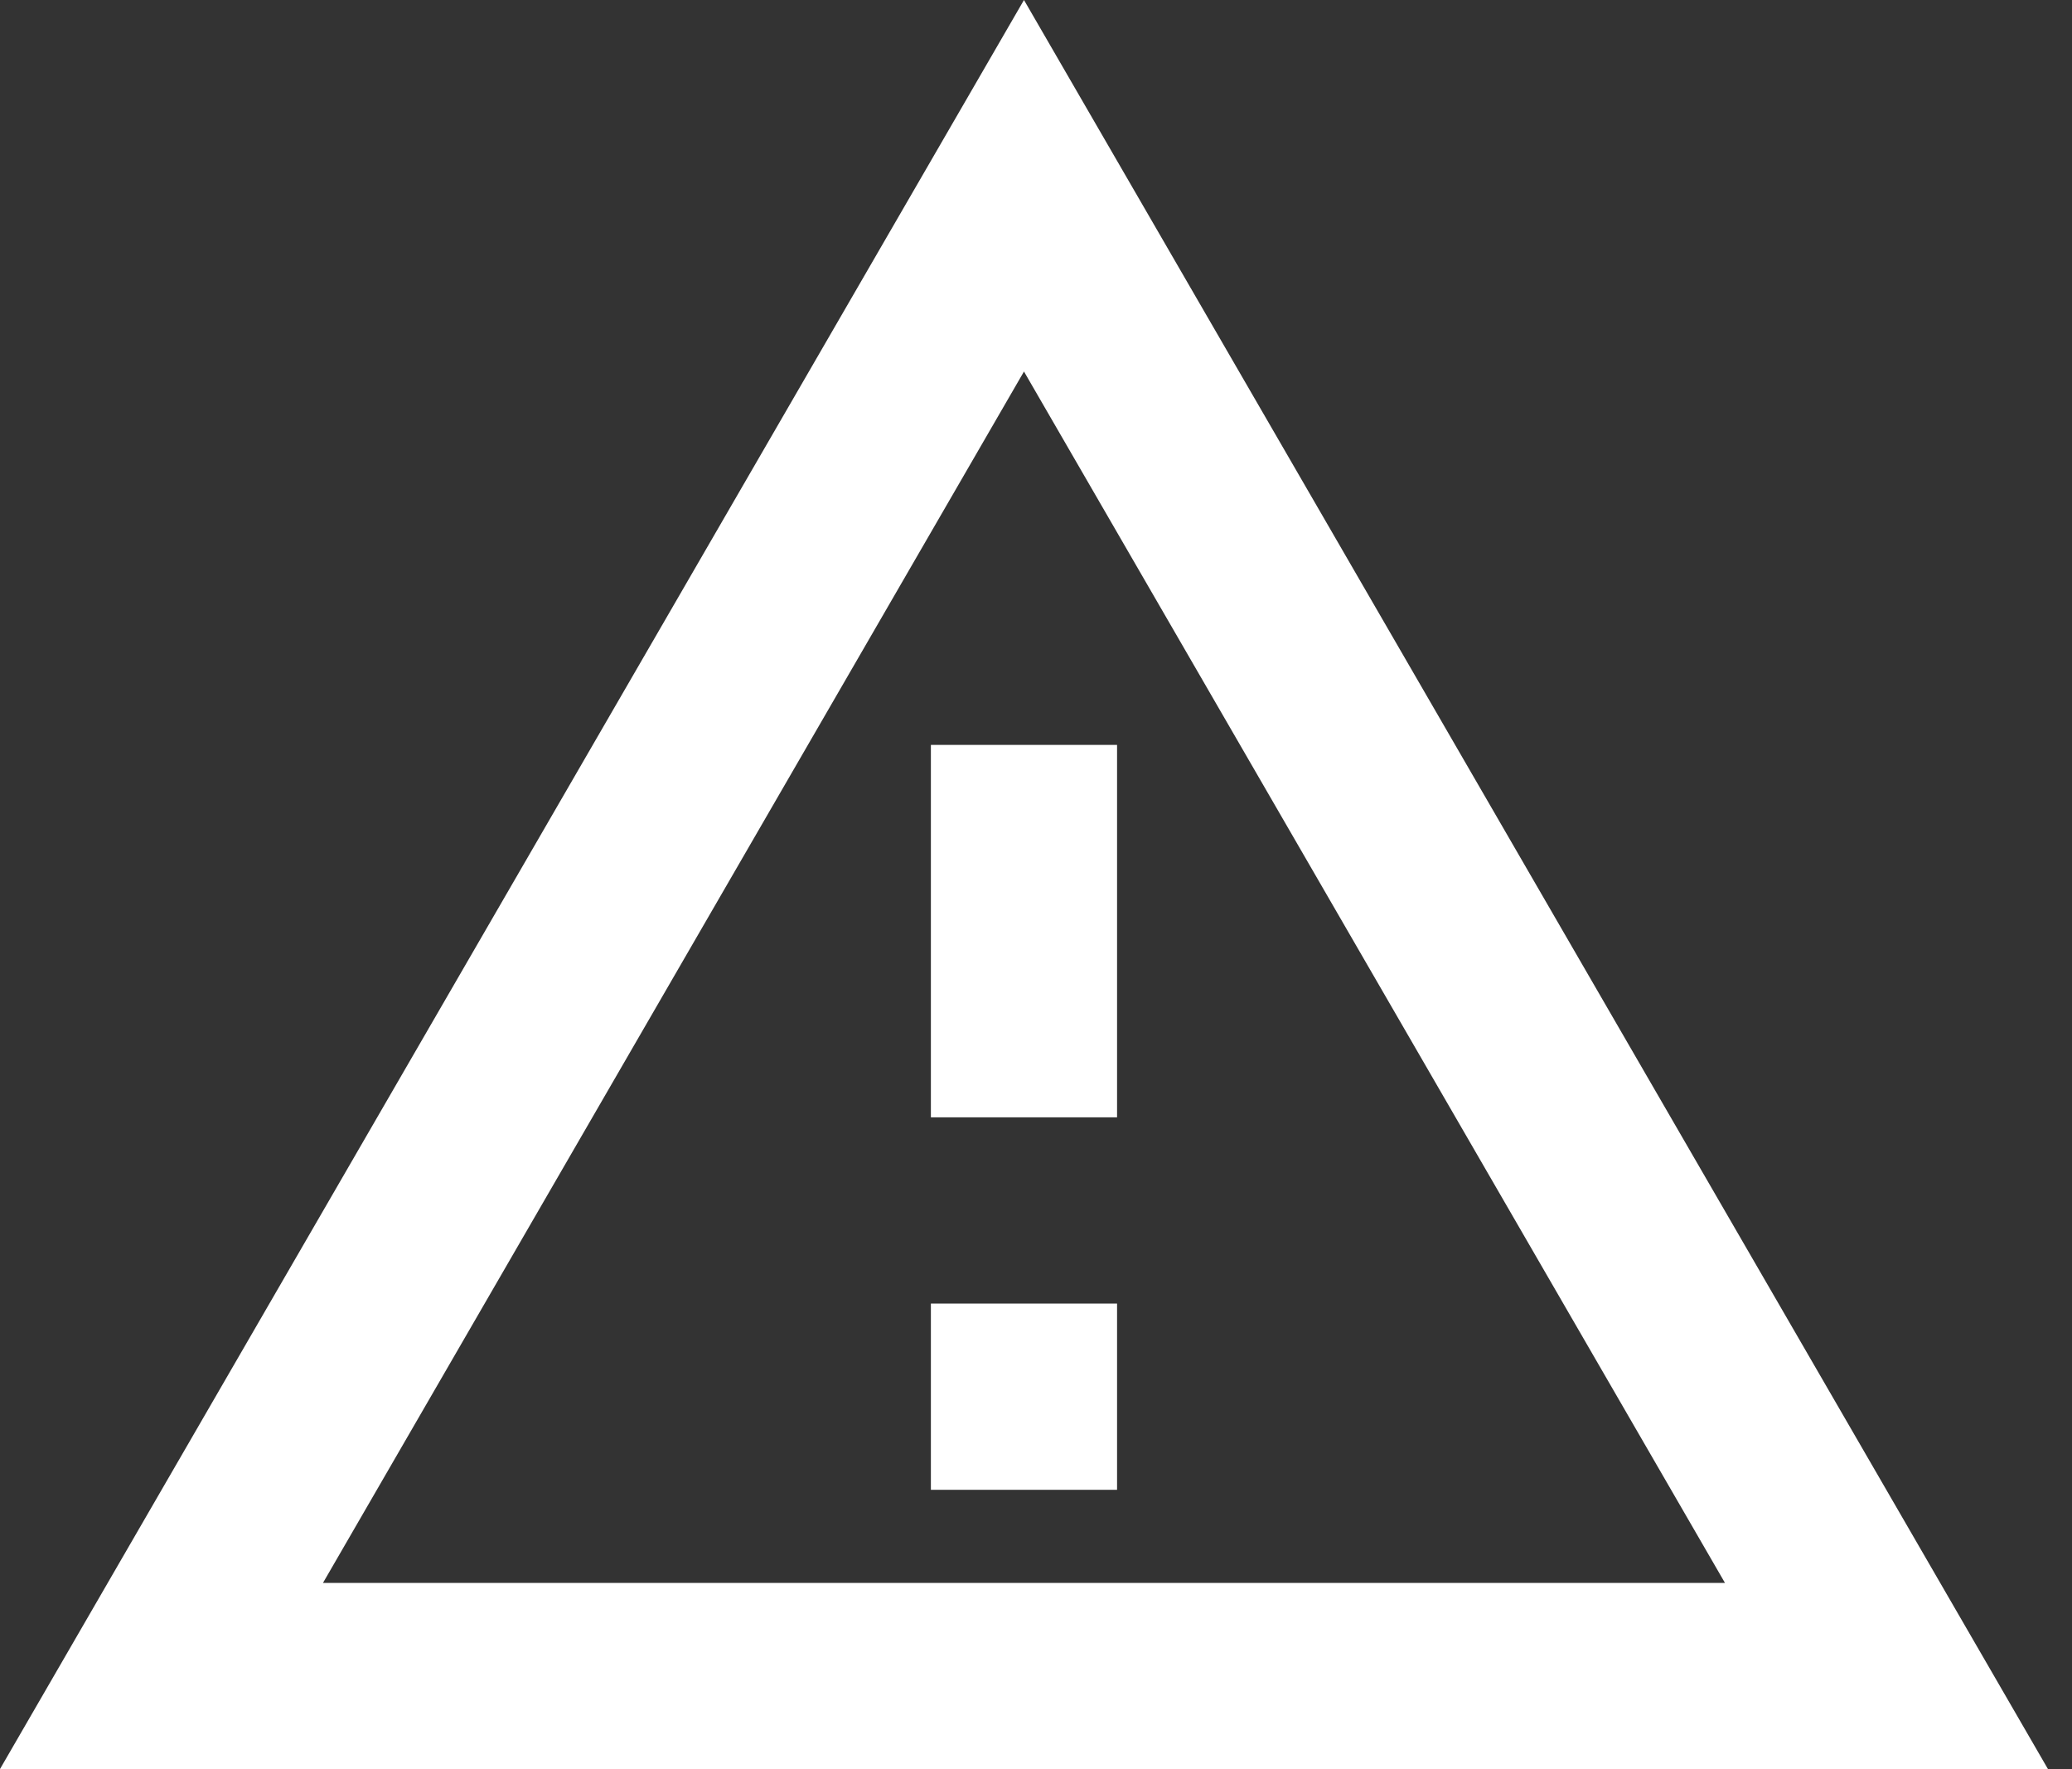 <svg width="41" height="35" viewBox="0 0 41 35" fill="none" xmlns="http://www.w3.org/2000/svg">
<rect x="0" y="0" width="41" height="35" fill="#333333" stroke="none"/>
<path d="M20.262 7.35L34.133 31.316H6.391L20.262 7.35ZM20.262 0L-0.001 35H40.525L20.262 0ZM22.104 25.79H18.42V29.474H22.104V25.79ZM22.104 14.737H18.42V22.105H22.104V14.737Z" fill="white"/>
</svg>
